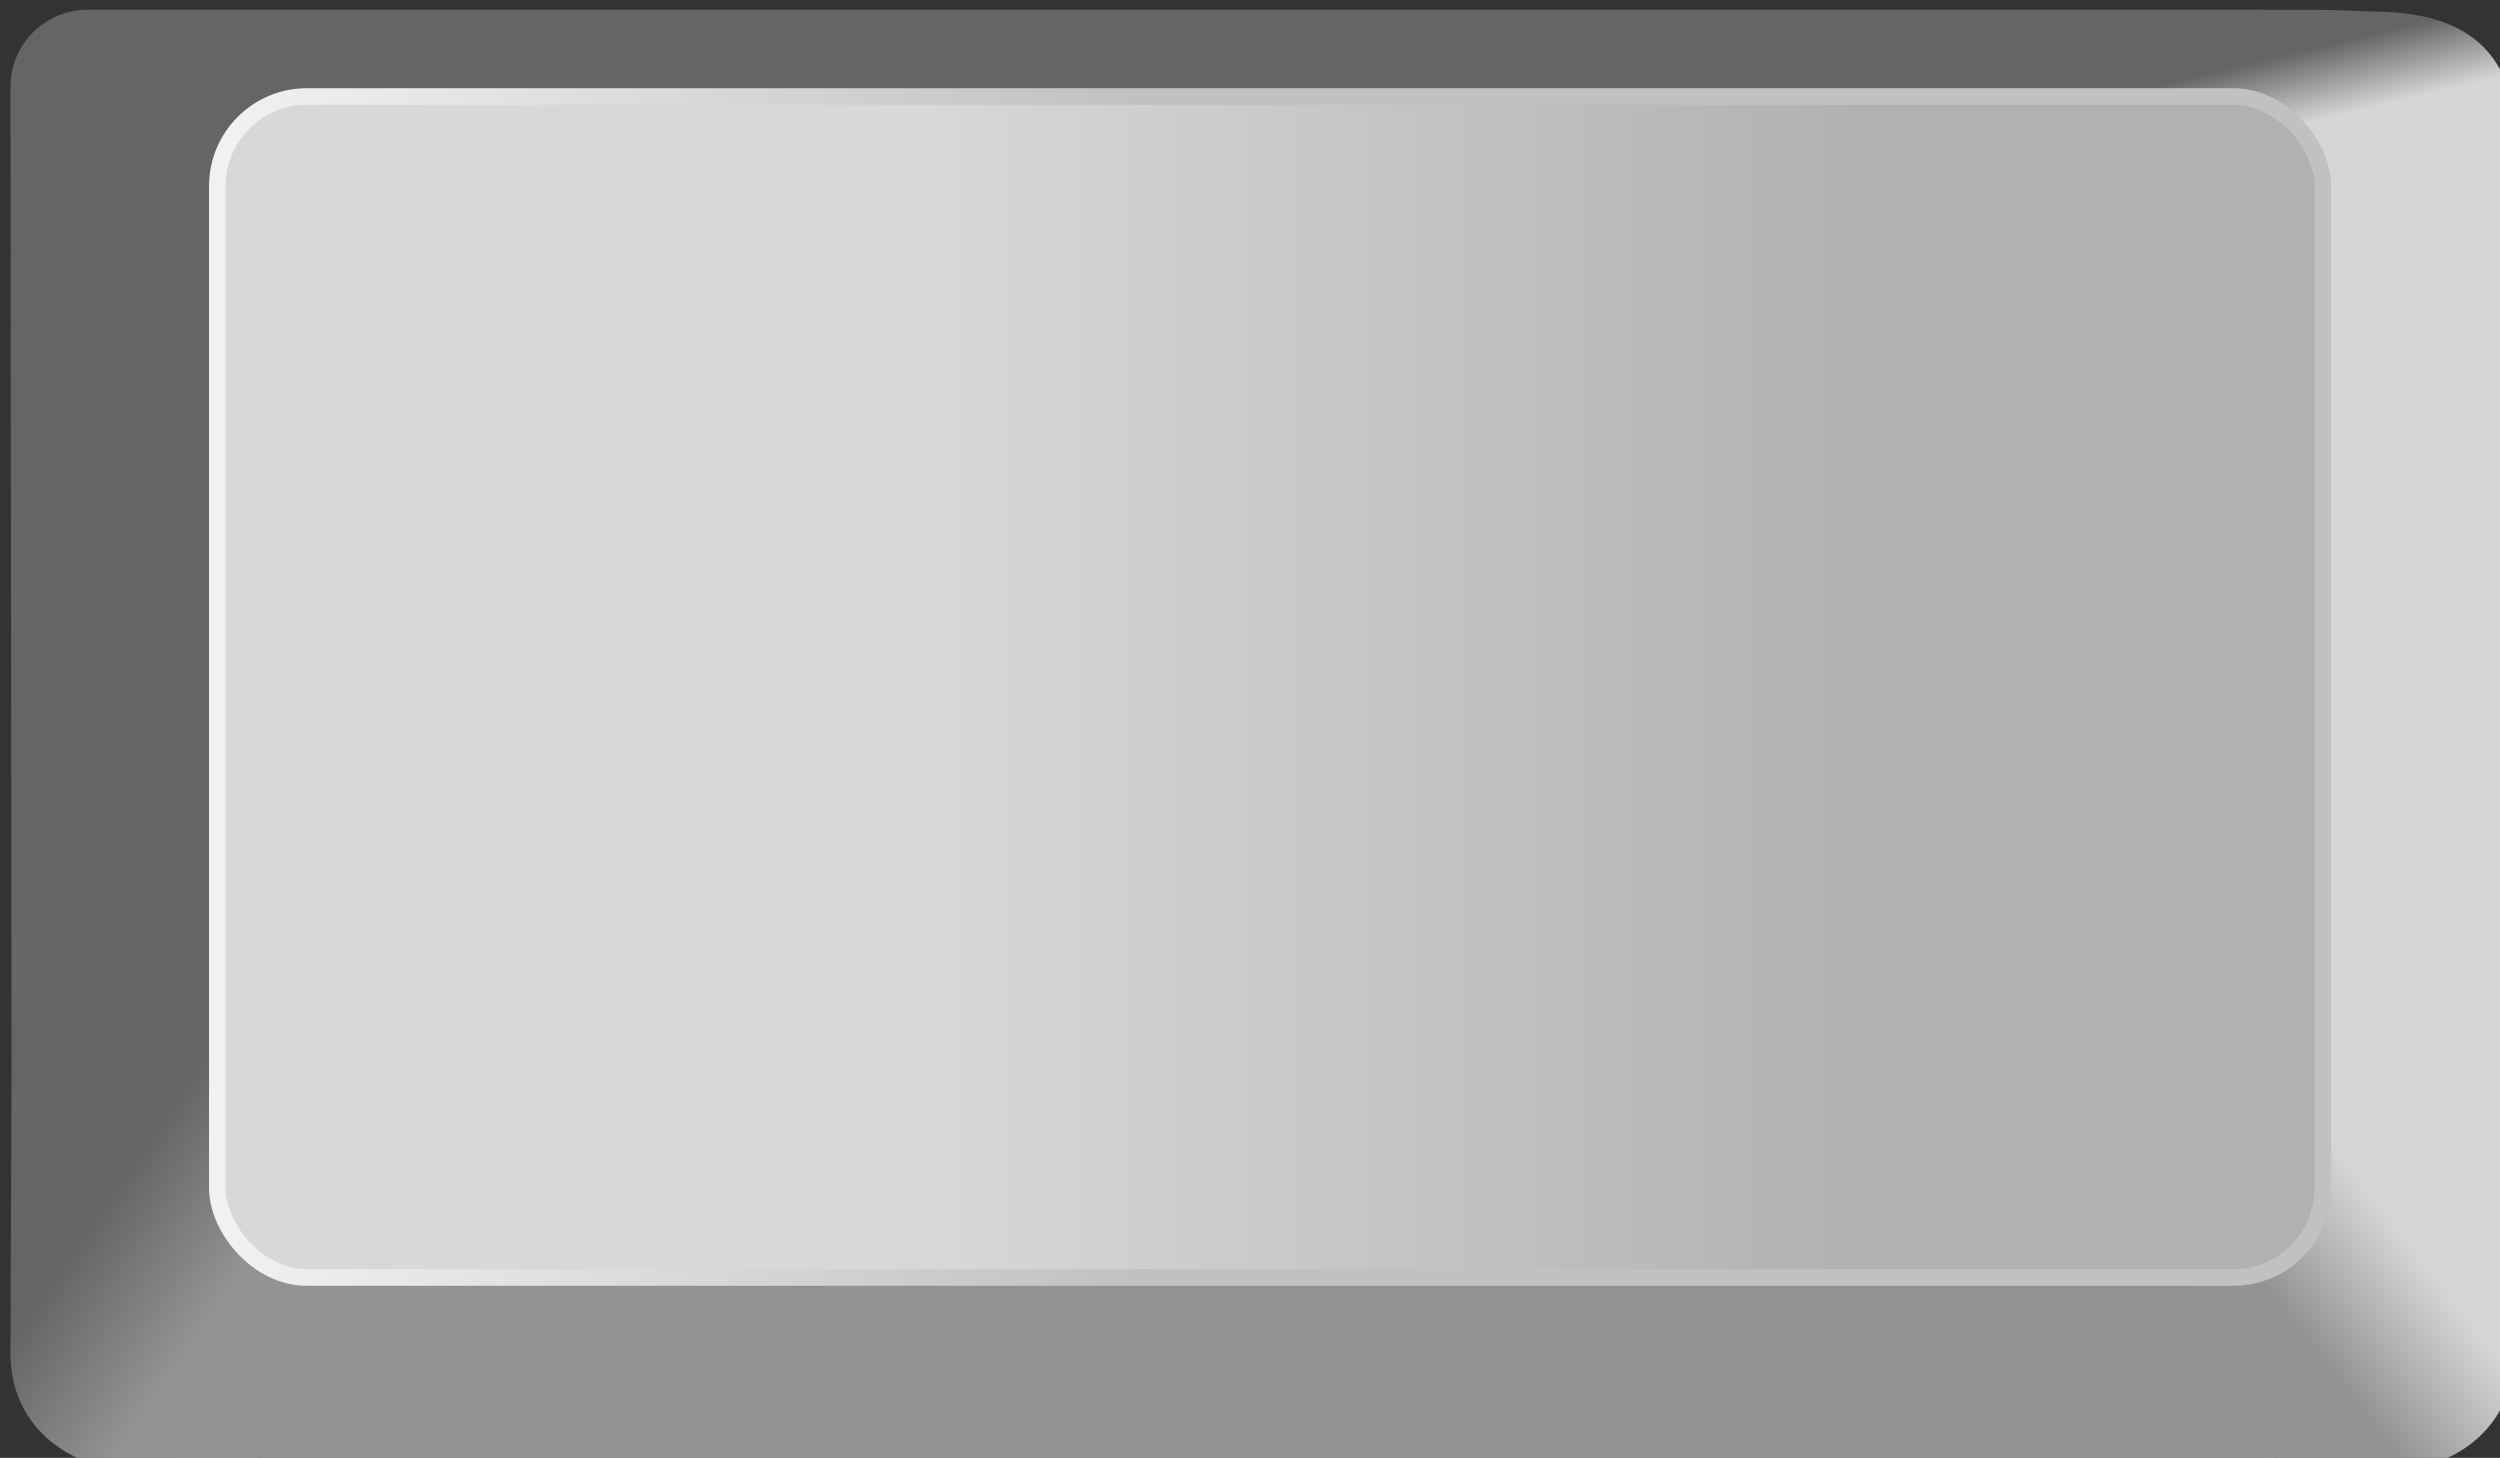 <?xml version="1.0" encoding="UTF-8" standalone="no"?>
<svg
   xmlns:dc="http://purl.org/dc/elements/1.1/"
   xmlns:cc="http://creativecommons.org/ns#"
   xmlns:rdf="http://www.w3.org/1999/02/22-rdf-syntax-ns#"
   xmlns:svg="http://www.w3.org/2000/svg"
   xmlns="http://www.w3.org/2000/svg"
   xmlns:xlink="http://www.w3.org/1999/xlink"
   id="svg2721"
   version="1.1"
   viewBox="0 0 19.918 11.615"
   height="11.615mm"
   width="19.918mm">
  <rect x="0" y="0" width="19.918" height="11.615" fill="#333333" stroke="none"/>
  <defs
     id="defs2715">
    <linearGradient
       x1="2.416"
       y1="8.049"
       gradientTransform="matrix(11.132,0,0,4.421,197.459,184.074)"
       x2="7.166"
       gradientUnits="userSpaceOnUse"
       xlink:href="#linearGradient607"
       y2="2.227"
       id="linearGradient50930" />
    <linearGradient
       id="linearGradient607">
      <stop
         offset="0"
         style="stop-color:#cfcfcf"
         id="stop608" />
      <stop
         offset="1"
         style="stop-color:#efefef"
         id="stop609" />
    </linearGradient>
    <linearGradient
       y2="538.133"
       x2="358.676"
       y1="522.476"
       x1="338.63"
       gradientTransform="matrix(-0.167,0,0,0.167,326.185,136.536)"
       gradientUnits="userSpaceOnUse"
       id="linearGradient8226"
       xlink:href="#linearGradient3276" />
    <linearGradient
       id="linearGradient3276">
      <stop
         id="stop3278"
         offset="0"
         style="stop-color:#d6d6d6;stop-opacity:1;" />
      <stop
         id="stop3280"
         offset="1"
         style="stop-color:#939393;stop-opacity:1;" />
    </linearGradient>
    <linearGradient
       y2="535.99"
       x2="355.819"
       y1="520.333"
       x1="332.916"
       gradientTransform="matrix(0.167,0,0,0.167,144.281,136.536)"
       gradientUnits="userSpaceOnUse"
       id="linearGradient8224"
       xlink:href="#linearGradient3262" />
    <linearGradient
       id="linearGradient3262">
      <stop
         style="stop-color:#656565;stop-opacity:1;"
         offset="0"
         id="stop3264" />
      <stop
         style="stop-color:#939393;stop-opacity:1;"
         offset="1"
         id="stop3266" />
    </linearGradient>
    <linearGradient
       y2="321.368"
       x2="526.082"
       y1="333.995"
       x1="529.112"
       gradientTransform="matrix(0.167,0,0,0.167,178.425,134.458)"
       gradientUnits="userSpaceOnUse"
       id="linearGradient8222"
       xlink:href="#linearGradient3296" />
    <linearGradient
       id="linearGradient3296">
      <stop
         style="stop-color:#d6d6d6;stop-opacity:1;"
         offset="0"
         id="stop3298" />
      <stop
         style="stop-color:#656565;stop-opacity:1;"
         offset="1"
         id="stop3300" />
    </linearGradient>
    <linearGradient
       gradientTransform="matrix(0.354,0,0,0.5,45.738,113.767)"
       y2="186.962"
       x2="586.028"
       y1="186.962"
       x1="506.549"
       gradientUnits="userSpaceOnUse"
       id="linearGradient8218"
       xlink:href="#linearGradient3248" />
    <linearGradient
       id="linearGradient3248">
      <stop
         style="stop-color:#d8d8d8;stop-opacity:1;"
         offset="0"
         id="stop3250" />
      <stop
         style="stop-color:#b1b1b1;stop-opacity:1;"
         offset="1"
         id="stop3252" />
    </linearGradient>
    <linearGradient
       gradientTransform="matrix(0.354,0,0,0.5,45.738,113.767)"
       y2="177.841"
       x2="524.771"
       y1="177.841"
       x1="447.487"
       gradientUnits="userSpaceOnUse"
       id="linearGradient8220"
       xlink:href="#linearGradient1165" />
    <linearGradient
       id="linearGradient1165">
      <stop
         style="stop-color:#f1f1f1;stop-opacity:1"
         offset="0"
         id="stop1161" />
      <stop
         style="stop-color:#c1c1c1;stop-opacity:1"
         offset="1"
         id="stop1163" />
    </linearGradient>
  </defs>
  <g
     transform="translate(-112.505,-272.383)"
     id="layer1">
    <g
       transform="matrix(0.265,0,0,0.265,60.226,222.946)"
       id="g1280">
      <path
         id="rect49938"
         style="fill:url(#linearGradient50930);fill-rule:evenodd;stroke-width:0.499"
         d="m 206.057,189.495 h 56.895 c 1.489,0 2.688,1.199 2.688,2.688 v 30.053 c 0,1.489 -1.199,2.688 -2.688,2.688 h -56.895 c -1.489,0 -2.688,-1.199 -2.688,-2.688 v -30.053 c 0,-1.489 1.199,-2.688 2.688,-2.688 z" />
      <path
         d="m 199.914,186.848 h 65.37 c 1.286,0 2.321,1.035 2.321,2.321 v 29.654 H 197.625 l -0.032,-29.654 c -0.001,-1.286 1.035,-2.321 2.321,-2.321 z"
         style="fill:#656565;fill-opacity:1;fill-rule:evenodd;stroke:none;stroke-width:1.037;stroke-linecap:butt;stroke-linejoin:miter;stroke-miterlimit:4;stroke-dasharray:none;stroke-dashoffset:0;stroke-opacity:1"
         id="path8375" />
      <path
         id="path49946"
         style="fill:#ffffff;fill-rule:evenodd;stroke-width:0.499"
         d="m 265.565,192.098 v 30.079 c 0,1.258 -0.951,2.604 -2.209,2.604 h -57.529 v 0.551 h 57.529 c 1.72,0 2.905,-1.435 2.905,-3.155 v -30.081 h -0.696 z" />
      <rect
         style="fill:#929292;fill-opacity:1;fill-rule:evenodd;stroke:none;stroke-width:0.213;stroke-linecap:butt;stroke-linejoin:miter;stroke-miterlimit:4;stroke-dasharray:none;stroke-dashoffset:0;stroke-opacity:1"
         id="rect8194"
         width="63.058"
         height="5.734"
         x="202.587"
         y="224.994"
         rx="0"
         ry="0" />
      <path
         d="m 261.551,190.066 h 11.322 v 28.781 h -11.322 z"
         style="fill:#d6d6d6;fill-opacity:1;fill-rule:evenodd;stroke:none;stroke-width:0.28;stroke-linecap:butt;stroke-linejoin:miter;stroke-miterlimit:4;stroke-dasharray:none;stroke-dashoffset:0;stroke-opacity:1"
         id="path8196" />
      <path
         id="path8198"
         d="m 264.203,217.896 8.669,0.951 v 8.403 c -0.005,2.173 -1.732,3.422 -3.518,3.497 l -3.851,-0.019 -4.25,-9.925 z"
         style="fill:url(#linearGradient8226);fill-opacity:1;fill-rule:evenodd;stroke:none;stroke-width:0.25;stroke-linecap:butt;stroke-linejoin:miter;stroke-miterlimit:4;stroke-dasharray:none;stroke-dashoffset:0;stroke-opacity:1" />
      <path
         style="fill:url(#linearGradient8224);fill-opacity:1;fill-rule:evenodd;stroke:none;stroke-width:0.25;stroke-linecap:butt;stroke-linejoin:miter;stroke-miterlimit:4;stroke-dasharray:none;stroke-dashoffset:0;stroke-opacity:1"
         d="m 203.608,217.812 -5.983,1.011 -0.032,8.427 c 0.004,2.173 1.732,3.422 3.518,3.497 l 3.845,-0.042 1.348,-9.86 z"
         id="path8200" />
      <path
         style="fill:url(#linearGradient8222);fill-opacity:1;fill-rule:evenodd;stroke:none;stroke-width:0.25;stroke-linecap:butt;stroke-linejoin:miter;stroke-miterlimit:4;stroke-dasharray:none;stroke-dashoffset:0;stroke-opacity:1"
         d="m 265.603,192.449 7.27,-2.384 c -0.289,-2.292 -1.861,-3.112 -4.052,-3.158 -0.563,-0.012 -1.025,-0.044 -1.622,-0.054 -0.597,-0.01 -1.959,-9.9e-4 -1.959,-9.9e-4 -1.373,0.269 -2.449,1.056 -3.2,2.346 z"
         id="path8202" />
      <rect
         x="203.813"
         y="189.456"
         width="63.303"
         height="35.507"
         ry="2.694"
         style="fill:url(#linearGradient8218);fill-opacity:1;fill-rule:evenodd;stroke:url(#linearGradient8220);stroke-width:0.499;stroke-miterlimit:4;stroke-dasharray:none;stroke-opacity:1"
         id="rect8204" />
    </g>
  </g>
</svg>
